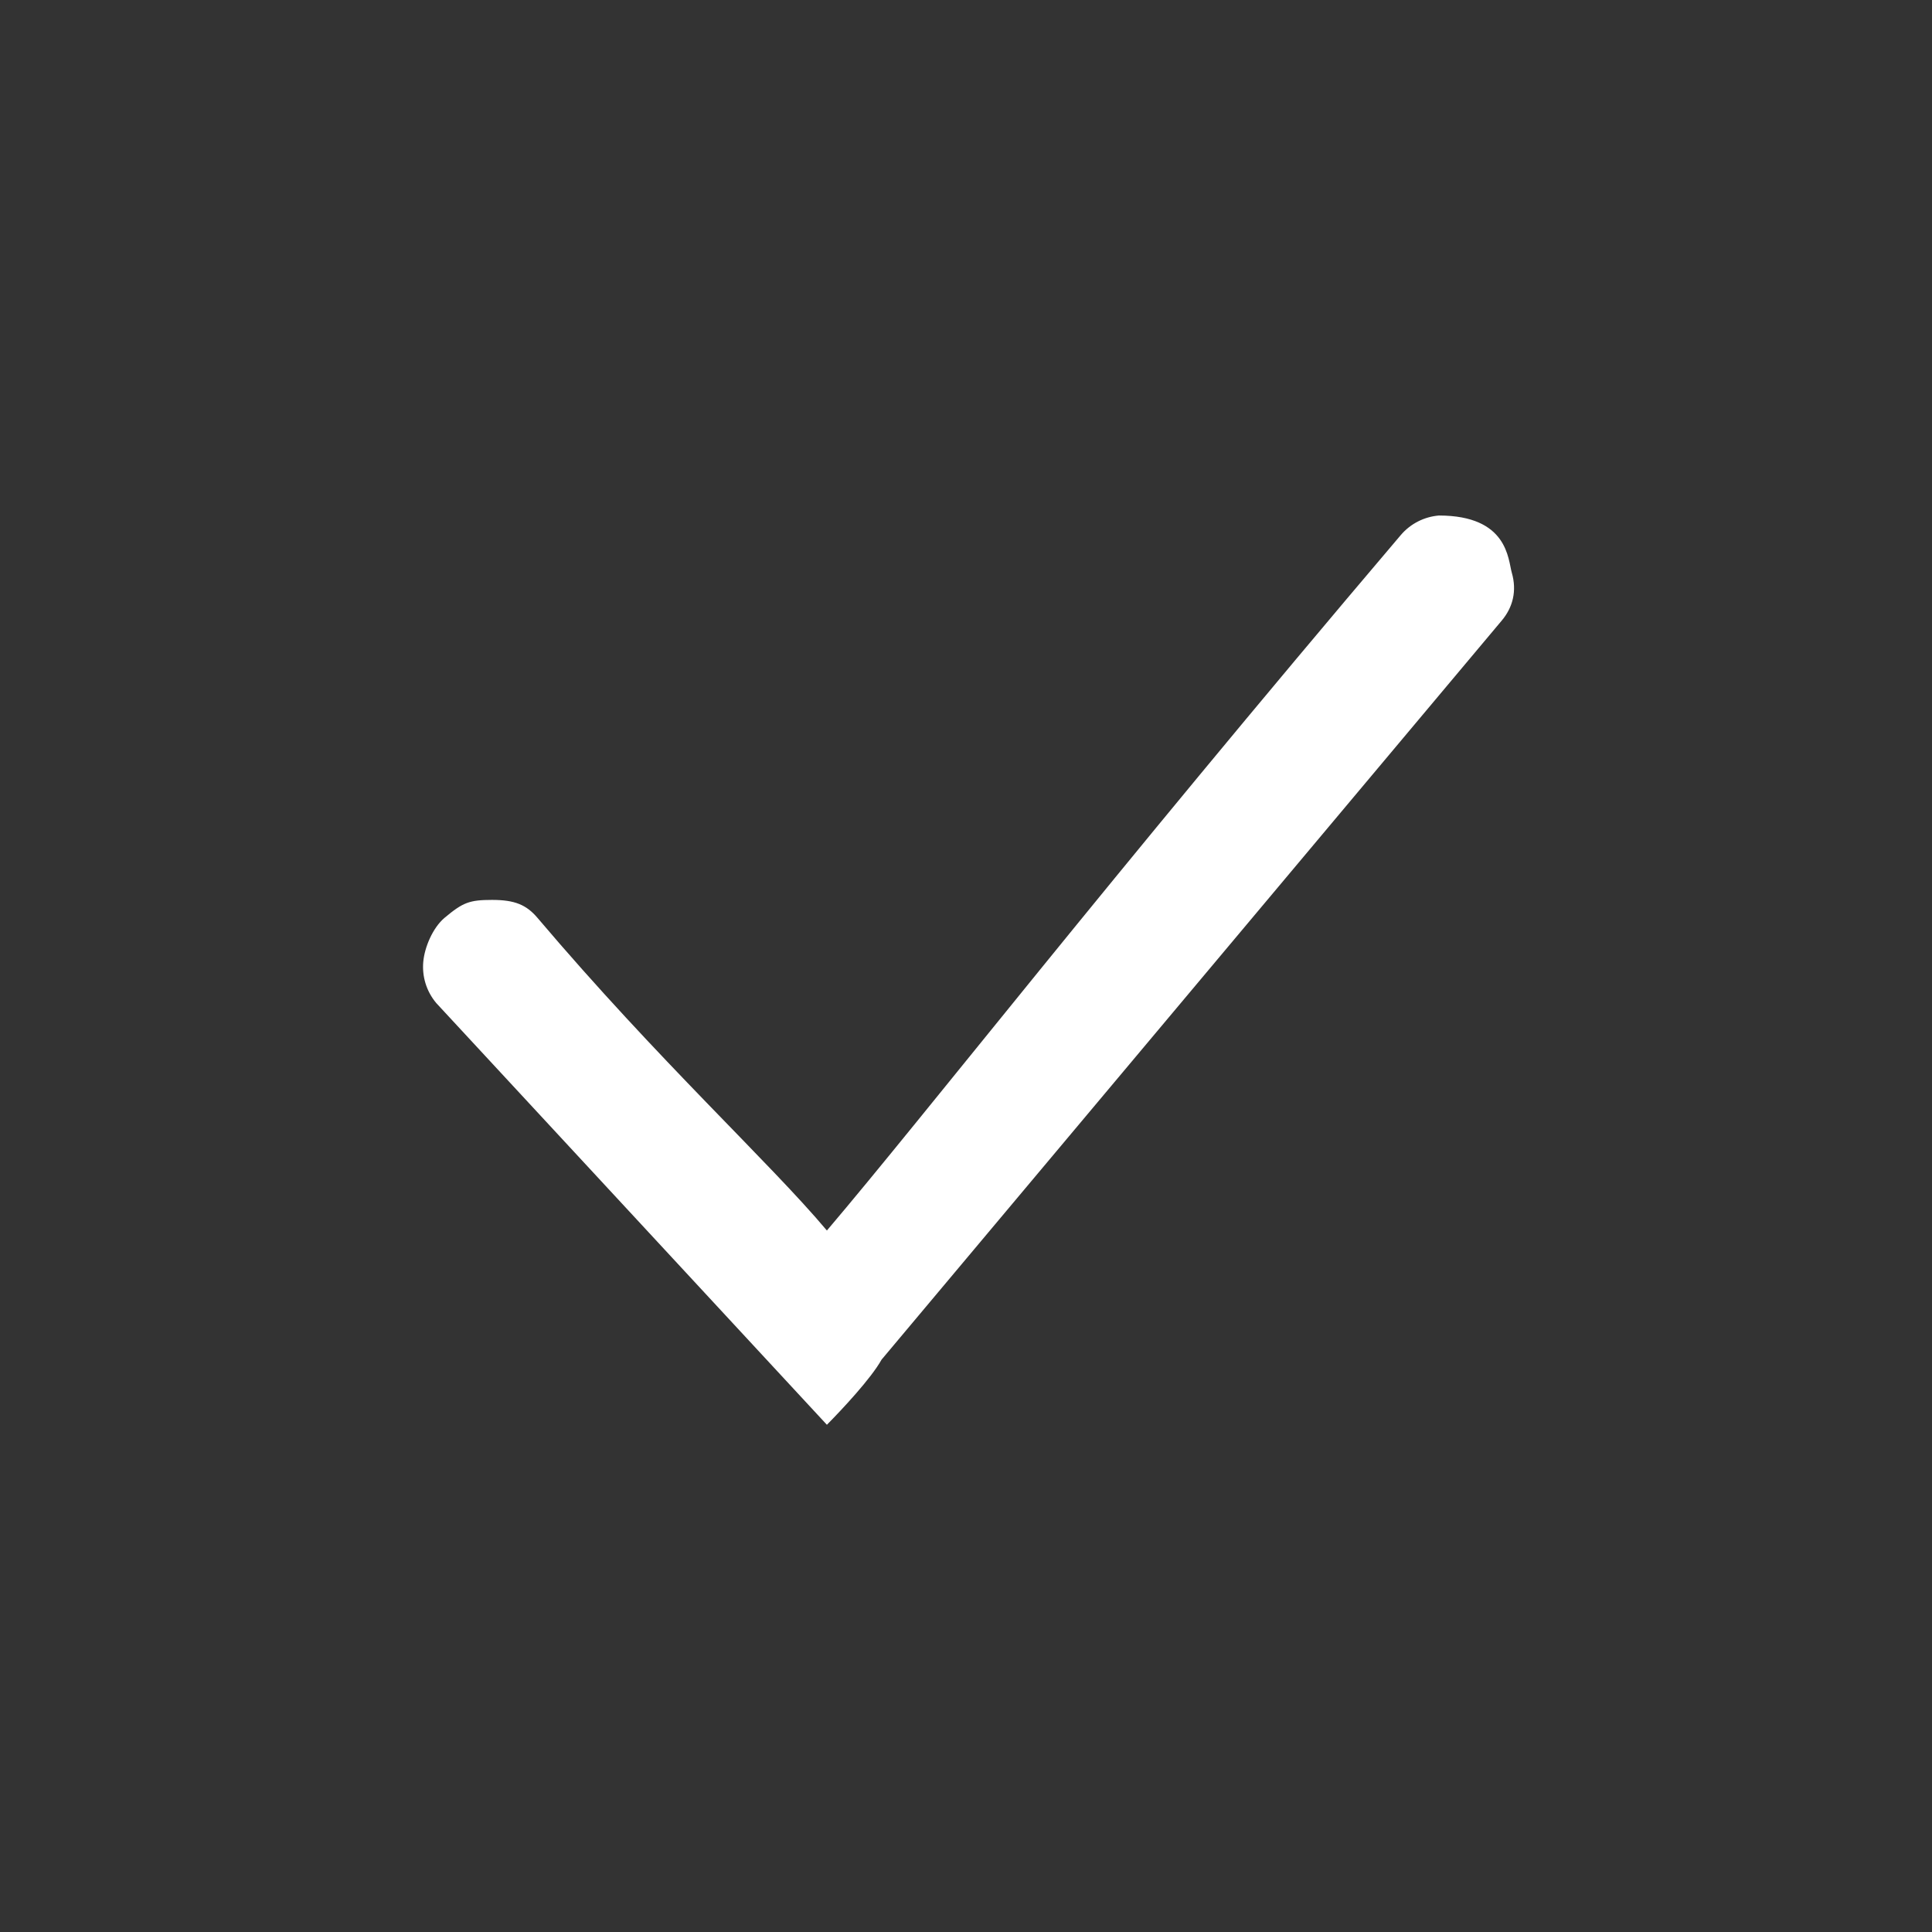<?xml version="1.0" encoding="UTF-8"?>
<svg width="24px" height="24px" viewBox="0 0 24 24" version="1.1" xmlns="http://www.w3.org/2000/svg" xmlns:xlink="http://www.w3.org/1999/xlink">
    <rect x="0" y="0" width="24" height="24" fill="#333333" stroke="none"/>
    <title>Artboard</title>
    <g id="Artboard" stroke="none" stroke-width="1" fill="none" fill-rule="evenodd">
        <path d="M17.874,6.404 C18.733,6.404 18.733,6.95 18.78,7.114 C18.846,7.342 18.792,7.546 18.656,7.708 L10.951,16.89 C10.82,17.126 10.452,17.517 10.272,17.699 L5.419,12.46 C5.295,12.312 5.242,12.128 5.258,11.949 C5.273,11.771 5.375,11.525 5.523,11.401 C5.75,11.211 5.83,11.179 6.113,11.179 C6.395,11.179 6.539,11.24 6.676,11.401 C8.186,13.182 9.558,14.436 10.272,15.286 C11.513,13.825 13.715,10.987 17.4,6.648 C17.524,6.502 17.696,6.419 17.874,6.404 Z" id="Combined-Shape" fill="#FFFFFF"></path>
    </g>
</svg>